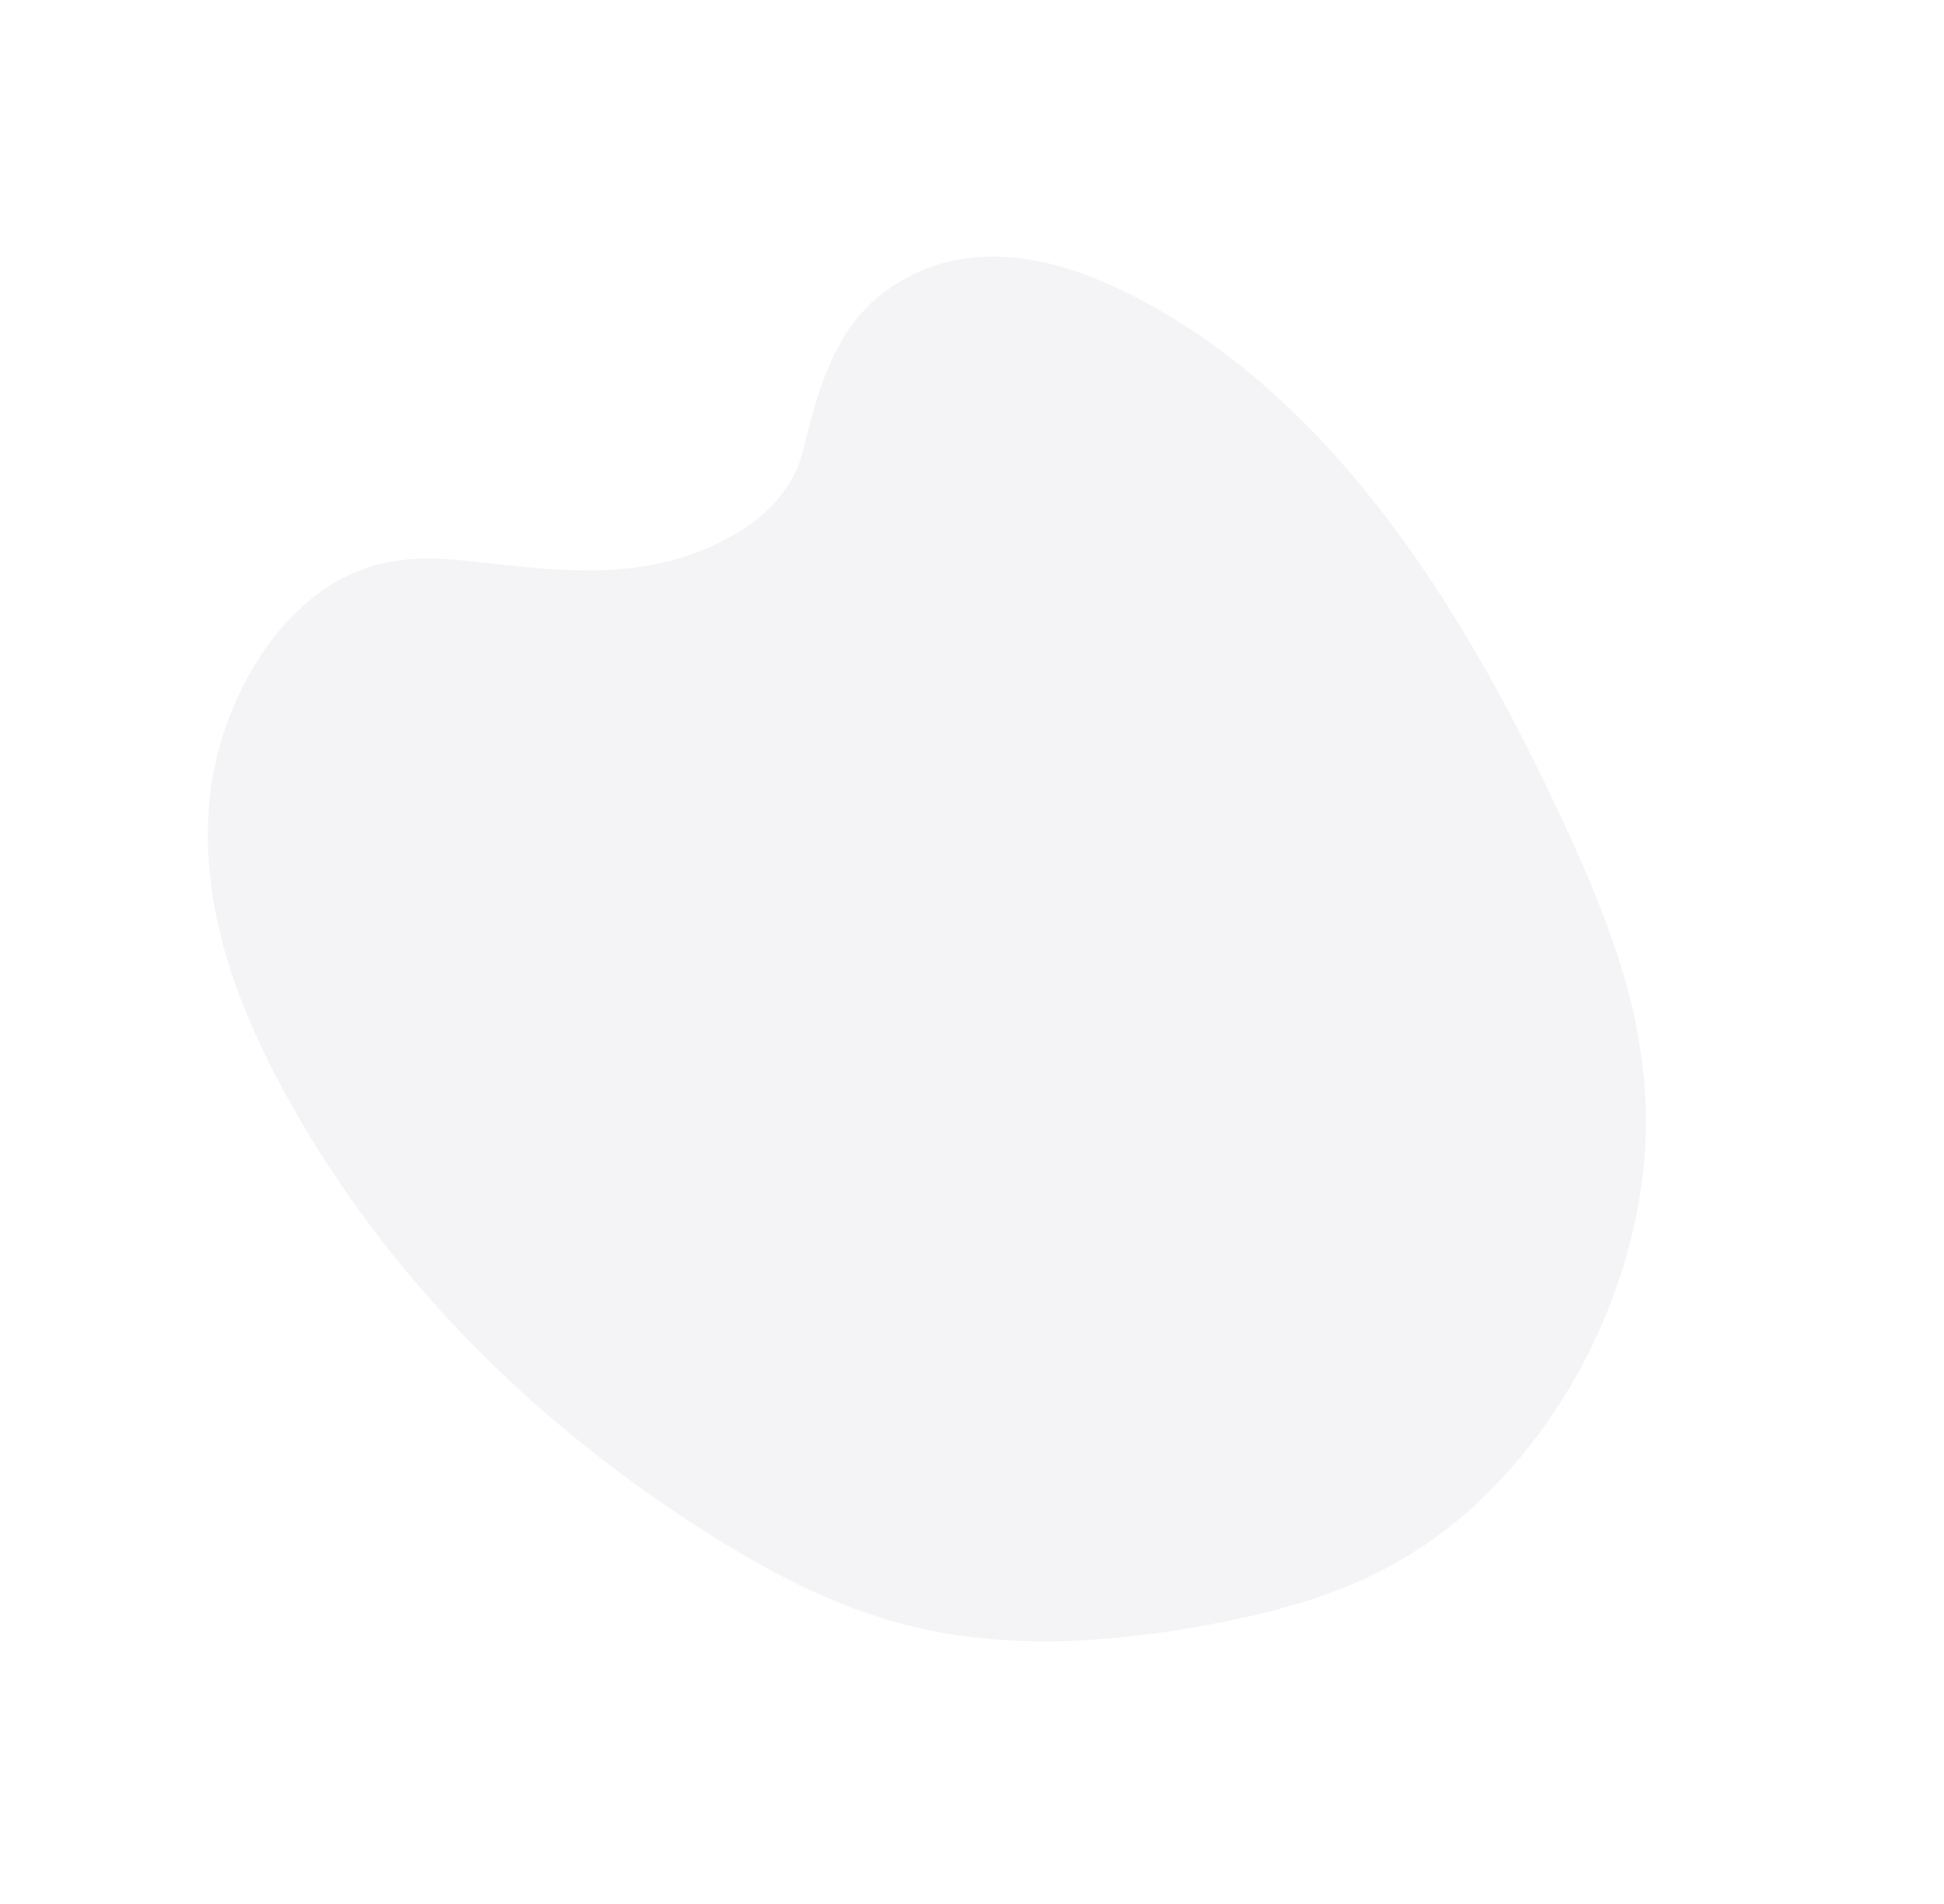 <svg xmlns="http://www.w3.org/2000/svg" width="1640.841" height="1607.033" viewBox="0 0 1640.841 1607.033">
  <path id="Path_3670" data-name="Path 3670" d="M.125,749.159c0-3.269,0-6.538.246-9.842A688.312,688.312,0,0,1,12.743,632.606C32.884,527.863,74.957,423.12,124.727,323.3c.808-1.582,1.617-3.163,2.39-4.745,1.2-2.355,2.355-4.71,3.515-7.03q3.515-7.241,7.311-14.341l5.518-10.545h0c1.3-2.531,2.671-5.061,4.007-7.627.808-1.547,1.652-3.128,2.531-4.71a877.193,877.193,0,0,1,45.166-76.484l1.863-2.741a474.894,474.894,0,0,1,71.563-84.357c47.591-43.76,108.047-75.394,172.615-93.461,2.179-.633,4.358-1.2,6.573-1.793,4.218-1.09,8.506-2.144,12.794-3.163,2.952-.7,5.9-1.371,8.893-1.968A466.691,466.691,0,0,1,531.925,1.3C543.313.422,554.736,0,566.089,0h4.921a416.423,416.423,0,0,1,42,2.46l2,.246A364.209,364.209,0,0,1,724.54,32.2q8.33,3.726,16.344,7.909l2.742,1.406,1.336.738h0A443.48,443.48,0,0,1,796.489,74.48c19.156,13.743,37.222,28.646,54.691,43.971a841.517,841.517,0,0,1,73.812,72.688l1.054,1.16q14.868,16.766,28.365,34.446v.211q9.385,12.337,18,25.131c.281.352.527.738.808,1.16,8.4,12.548,16.2,25.412,23.3,38.664l1.617,3.058q7.7,14.552,14.059,29.6c24.323,56.519,35.149,117.713,41.089,179.047,12.126,123.934,5.061,251.629-27.733,375.6q-6.643,25.166-14.727,50.087c-.738,2.214-1.441,4.464-2.214,6.678-1.16,3.515-2.39,7.03-3.515,10.72-.492,1.476-1.019,2.988-1.547,4.464Q996.52,971.4,988.33,991.4l-2.847,7.03c-2.988,7.03-6.046,14.376-9.244,21.511-2.917,6.573-5.94,13.181-9.1,19.718-.527,1.054-1.019,2.074-1.511,3.128-27.065,55.57-62.565,109.594-113.038,150.331q-5.272,4.165-10.545,8.119-7.908,5.9-16.344,11.318l-3.972,2.531-1.476.914-1.054.633-.6.351c-2.847,1.722-5.764,3.515-8.682,4.991s-5.975,3.163-9,4.675H800.5l-1.2.562c-2.355,1.2-4.745,2.32-7.03,3.515l-2.46,1.09-.949.422-3.972,1.652a277.679,277.679,0,0,1-56.027,16.766,258.793,258.793,0,0,1-32.2,3.937,213.181,213.181,0,0,1-48.962-2.636c-2.46-.422-4.886-.879-7.311-1.406a149.278,149.278,0,0,1-56.765-24.6c-22.109-16.028-37.715-37.5-51.88-59.753l-1.441-2.25c-2.39-3.761-4.71-7.522-7.03-11.283-8.119-13.146-16.239-26.362-24.815-39.331-7.944-12.021-16.274-23.831-25.272-35.149a299.414,299.414,0,0,0-29.525-32.126c-1.582-1.476-3.2-2.953-4.851-4.394A219.573,219.573,0,0,0,372.35,1001c-22.073-8.26-45.693-11.986-68.645-7.205h0a91.7,91.7,0,0,0-18.91,6.046c-11.459,5.061-22.671,10.017-33.708,14.411a249.555,249.555,0,0,1-61.616,17.574h0a137.08,137.08,0,0,1-64.99-7.03c-3.515-1.23-6.854-2.636-10.334-4.183A146.781,146.781,0,0,1,72.6,992.81c-1.441-1.371-2.847-2.777-4.253-4.183-30.755-31.423-47.7-74.9-56.8-117.432A534.259,534.259,0,0,1,.125,749.159Z" transform="matrix(-0.616, 0.788, -0.788, -0.616, 1640.841, 772.655)" fill="#20214e" opacity="0.05"/>
</svg>
